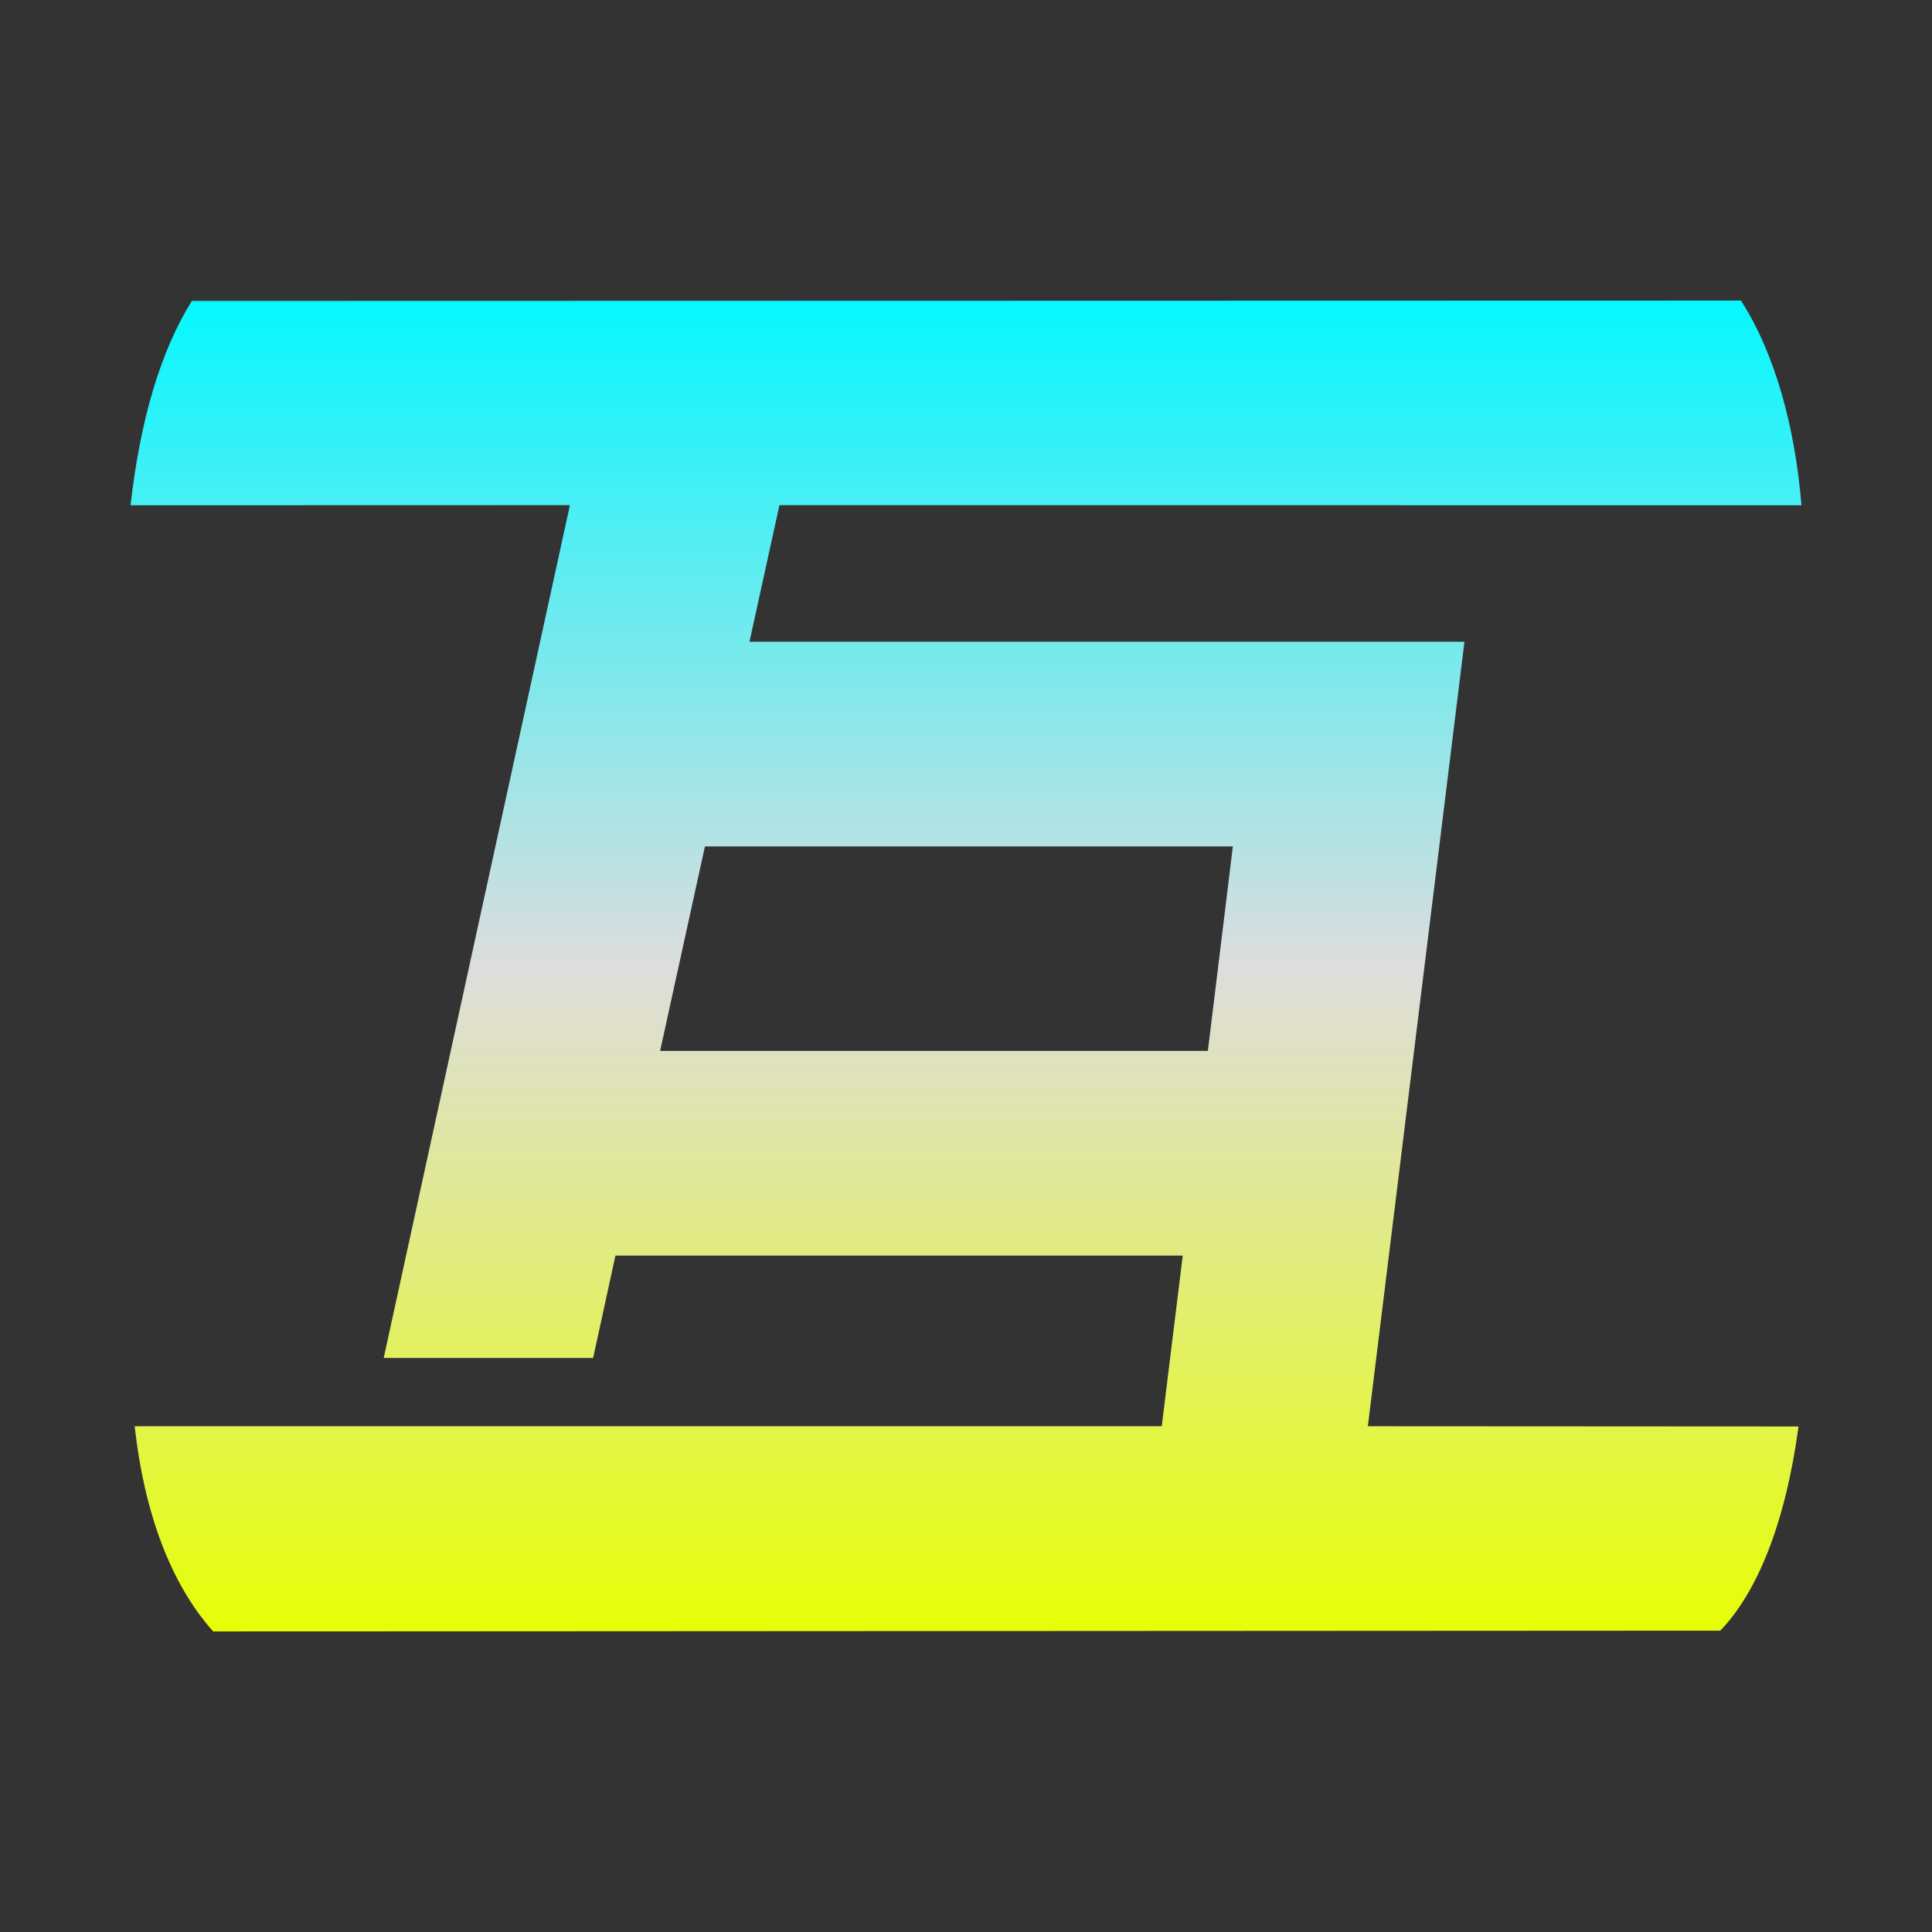 <svg xmlns="http://www.w3.org/2000/svg" xmlns:xlink="http://www.w3.org/1999/xlink" width="64px" height="64px" viewBox="0 0 64 64" version="1.1">
<rect x="0" y="0" width="64" height="64" fill="#333333" stroke="none"/>
<defs>
<linearGradient id="linear0" gradientUnits="userSpaceOnUse" x1="0" y1="0" x2="0" y2="1" gradientTransform="matrix(55.351,0,0,44.09,4.324,9.955)">
<stop offset="0" style="stop-color:#05f7ff;stop-opacity:1;"/>
<stop offset="0.5" style="stop-color:#dddddd;stop-opacity:1;"/>
<stop offset="1" style="stop-color:#e6ff05;stop-opacity:1;"/>
</linearGradient>
</defs>
<g id="surface1">
<path style=" stroke:none;fill-rule:nonzero;fill:url(#linear0);" d="M 6.355 9.969 C 5.324 11.625 4.648 13.887 4.324 16.738 L 18.879 16.734 L 12.711 44.984 L 19.648 44.984 L 20.387 41.594 L 39.18 41.594 L 38.484 47.246 L 4.461 47.246 C 4.77 50.051 5.633 52.449 7.062 54.043 L 56.988 54.016 C 58.203 52.754 59.145 50.473 59.578 47.254 L 45.312 47.246 L 48.512 21.258 L 24.828 21.258 L 25.82 16.734 L 59.676 16.738 C 59.461 14.137 58.801 11.715 57.672 9.957 Z M 23.352 28.039 L 40.84 28.039 L 40.012 34.812 L 21.867 34.812 Z M 23.352 28.039 "/>
</g>
</svg>
